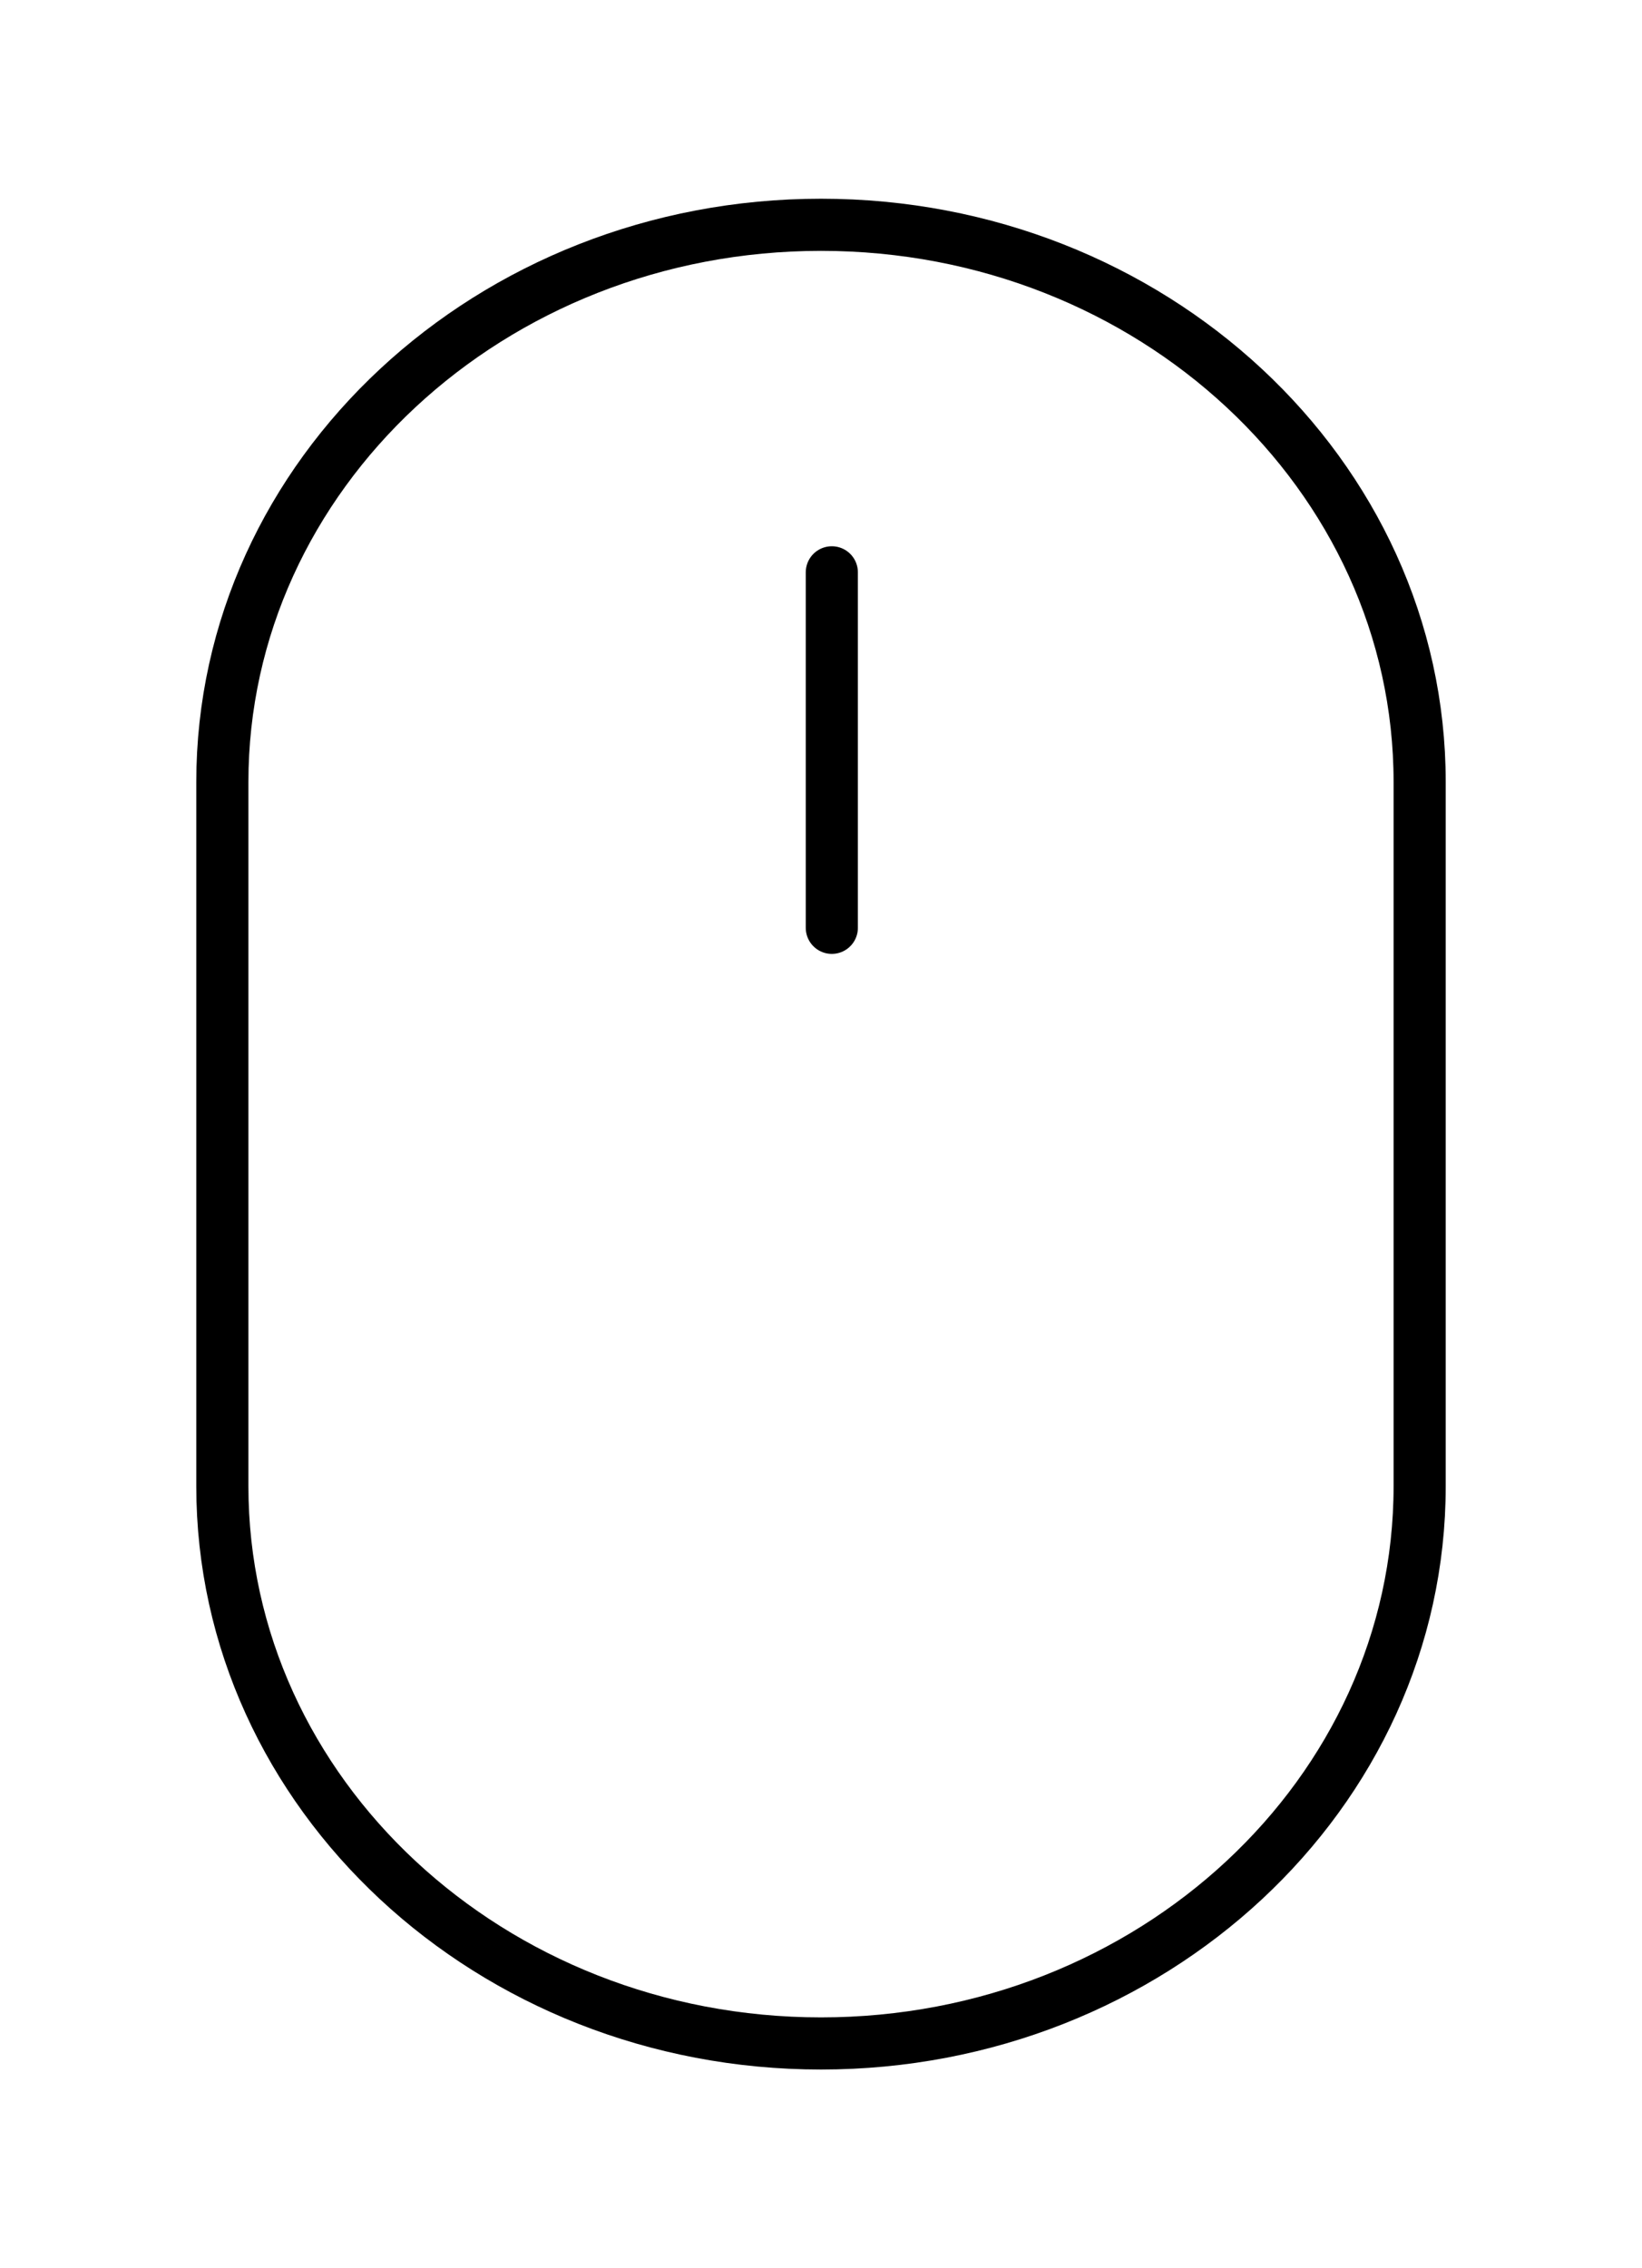 <svg width="63" height="87" viewBox="0 0 63 87" fill="none" xmlns="http://www.w3.org/2000/svg">
<g filter="url(#filter0_d)">
<path class="move" d="M31.915 16.952V30.587" stroke="black" stroke-width="2" stroke-miterlimit="1.5" stroke-linecap="round" stroke-linejoin="round"/>
<path fill-rule="evenodd" clip-rule="evenodd" d="M54.469 24.996C54.469 13.2 44.177 3.622 31.5 3.622C18.823 3.622 8.531 13.2 8.531 24.996V52.004C8.531 63.8 18.823 73.378 31.5 73.378C44.177 73.378 54.469 63.8 54.469 52.004V24.996V24.996Z" stroke="black" stroke-width="2" stroke-miterlimit="1.5" stroke-linecap="round" stroke-linejoin="round"/>
</g>
<defs>
<filter id="filter0_d" x="0" y="0" width="63" height="87" filterUnits="userSpaceOnUse" color-interpolation-filters="sRGB">
<feFlood flood-opacity="0" result="BackgroundImageFix"/>
<feColorMatrix in="SourceAlpha" type="matrix" values="0 0 0 0 0 0 0 0 0 0 0 0 0 0 0 0 0 0 127 0"/>
<feOffset dy="5"/>
<feGaussianBlur stdDeviation="3.5"/>
<feColorMatrix type="matrix" values="0 0 0 0 0 0 0 0 0 0 0 0 0 0 0 0 0 0 0.6 0"/>
<feBlend mode="normal" in2="BackgroundImageFix" result="effect1_dropShadow"/>
<feBlend mode="normal" in="SourceGraphic" in2="effect1_dropShadow" result="shape"/>
</filter>
</defs>
</svg>
